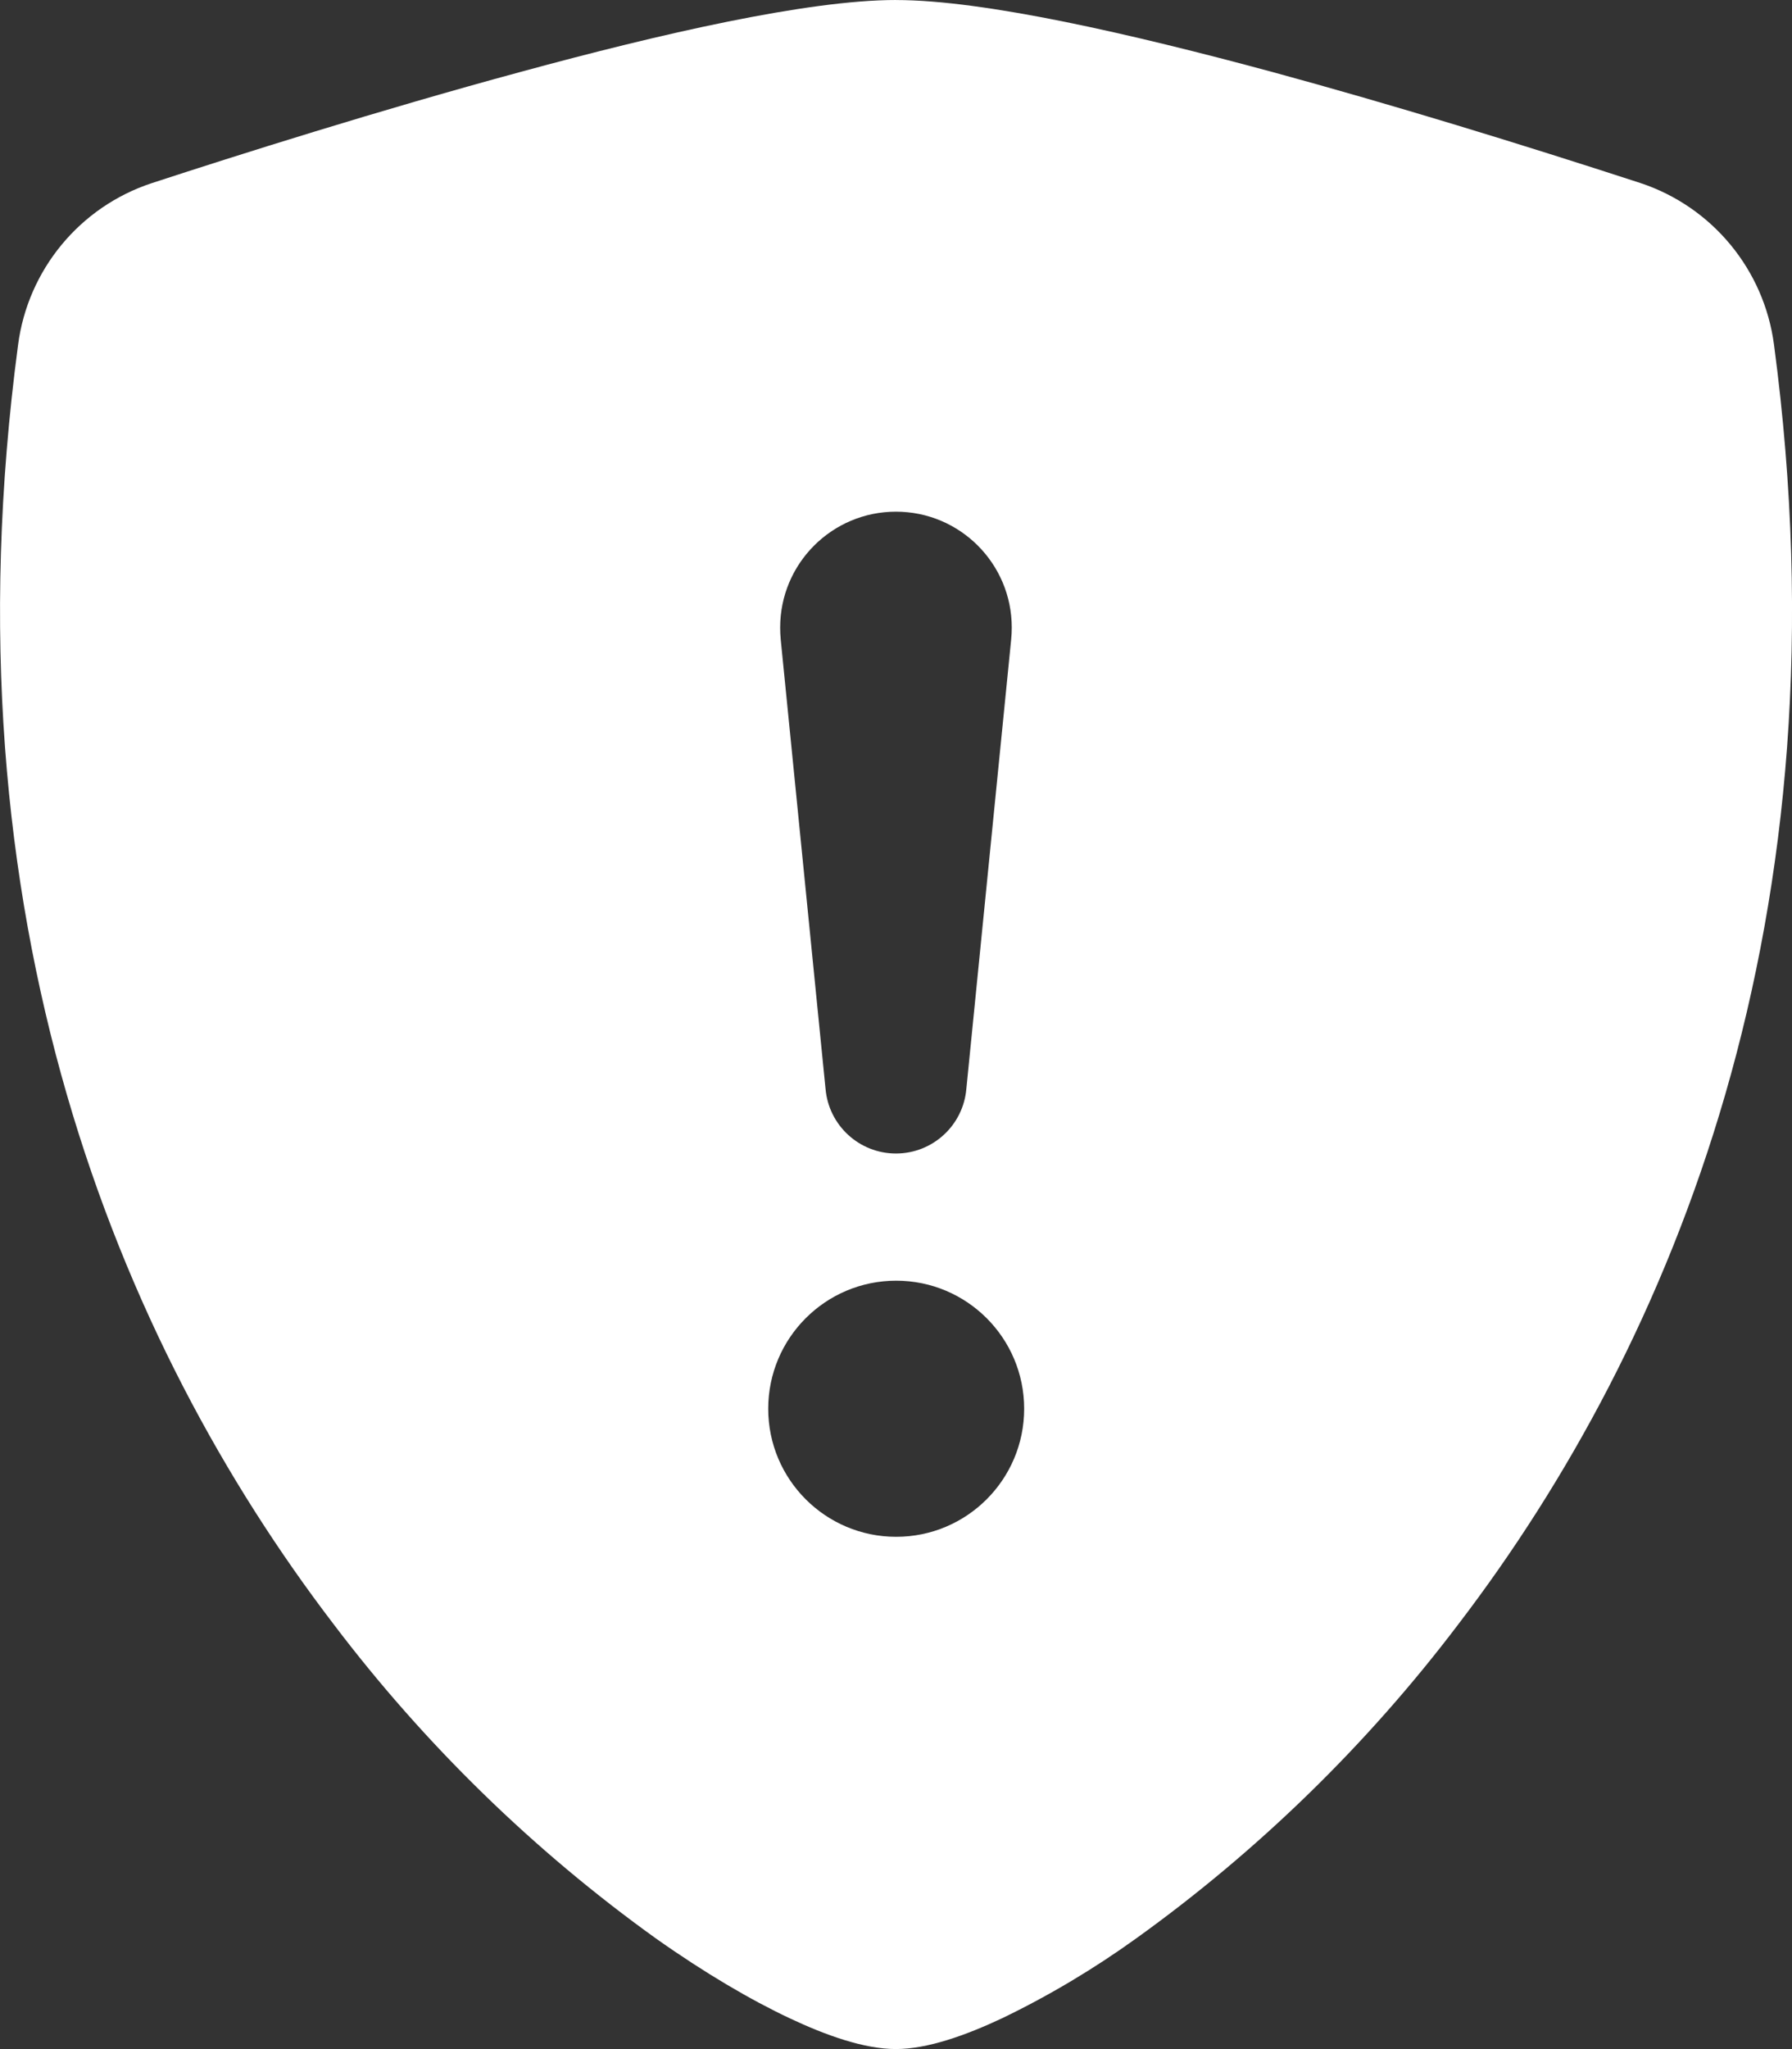 <?xml version="1.0" encoding="UTF-8"?>
<!DOCTYPE svg PUBLIC "-//W3C//DTD SVG 1.1//EN" "http://www.w3.org/Graphics/SVG/1.1/DTD/svg11.dtd">
<!-- Creator: CorelDRAW 2021.5 -->
<svg xmlns="http://www.w3.org/2000/svg" xml:space="preserve" width="69.586mm" height="79.525mm" version="1.1" style="shape-rendering:geometricPrecision; text-rendering:geometricPrecision; image-rendering:optimizeQuality; fill-rule:evenodd; clip-rule:evenodd"
viewBox="0 0 466.79 533.46"
 xmlns:xlink="http://www.w3.org/1999/xlink"
 xmlns:xodm="http://www.corel.com/coreldraw/odm/2003">
 <rect x="0" y="0" width="466.79" height="533.46" fill="#333333" stroke="none"/>
 <defs>
  <style type="text/css">
   <![CDATA[
    .fil0 {fill:white}
   ]]>
  </style>
 </defs>
 <g id="Capa_x0020_1">
  <g>
   <path class="fil0" d="M233.38 0c-23.01,0 -61.44,8.83 -97.62,18.68 -37.01,10.01 -74.32,21.84 -96.26,29.01 -18.7,6.17 -32.23,22.53 -34.79,42.08 -19.87,149.26 26.24,259.89 82.19,333.08 23.67,31.24 52.04,58.91 83.89,81.77 12.87,9.1 24.81,16.07 34.94,20.84 9.34,4.4 19.37,8 27.63,8 8.27,0 18.27,-3.6 27.64,-8 12.21,-5.88 23.98,-12.9 34.98,-20.82 31.87,-22.88 60.25,-50.56 83.93,-81.82 55.95,-73.19 102.06,-183.8 82.19,-333.08 -2.57,-19.53 -16.1,-35.91 -34.83,-42.1 -31.63,-10.29 -64.2,-20.29 -96.25,-29.01 -36.18,-9.75 -74.61,-18.62 -97.62,-18.62l0 0zm-18.34 283.47l-11.67 -116.93c-0.1,-1.05 -0.15,-2.1 -0.15,-3.16 0,-16.66 13.51,-30.17 30.16,-30.17 16.66,0 30.17,13.51 30.17,30.17 0,1.06 -0.05,2.12 -0.16,3.16l-11.67 116.93c-0.81,9.51 -8.77,16.84 -18.34,16.84 -9.55,0 -17.52,-7.32 -18.34,-16.85l0 0.01zm18.4 116.63c-18.4,0 -33.33,-14.93 -33.33,-33.34 0,-18.41 14.93,-33.34 33.33,-33.34 18.41,0 33.34,14.93 33.34,33.34 0,18.41 -14.93,33.34 -33.34,33.34z"/>
  </g>
 </g>
</svg>
